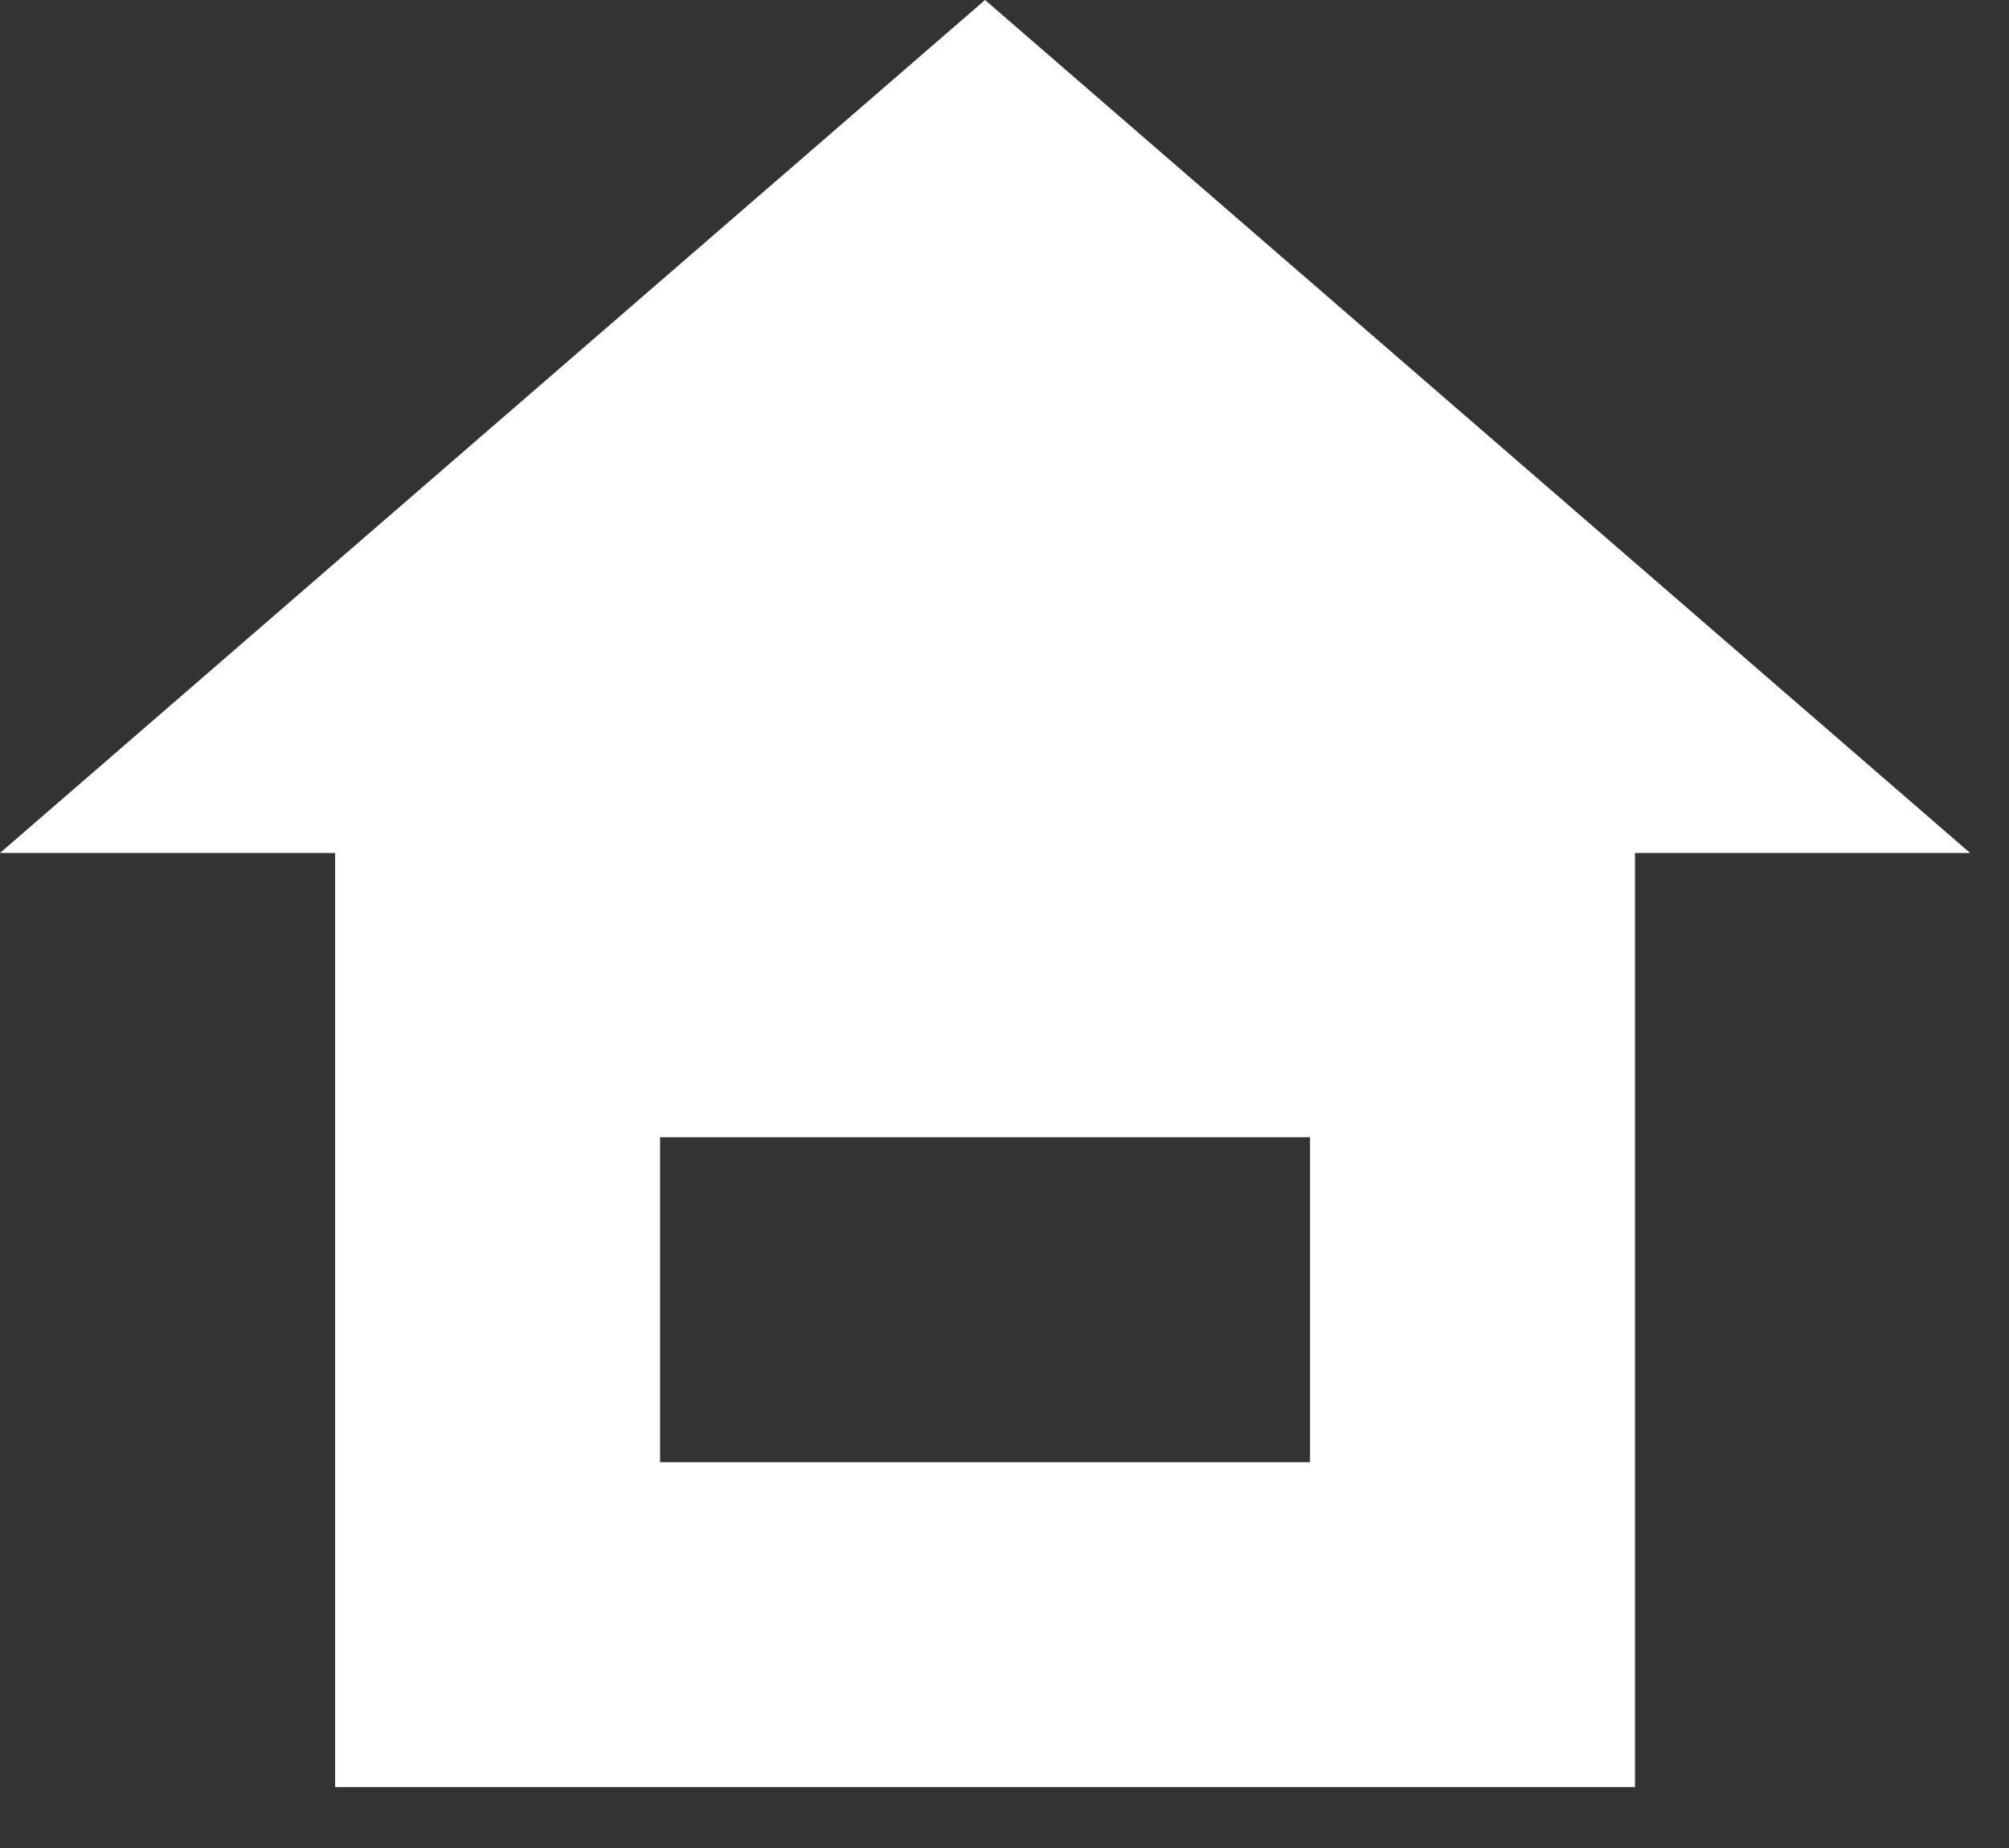 <svg width="25" height="23" viewBox="0 0 25 23" fill="none" xmlns="http://www.w3.org/2000/svg">
<rect x="0" y="0" width="25" height="23" fill="#333333" stroke="none"/>
<path fill-rule="evenodd" clip-rule="evenodd" d="M12.258 0L24.516 10.616H20.346V22.242H4.17V10.616H0L12.258 0ZM16.302 14.154H8.214V18.198H16.302V14.154Z" fill="white"/>
</svg>
